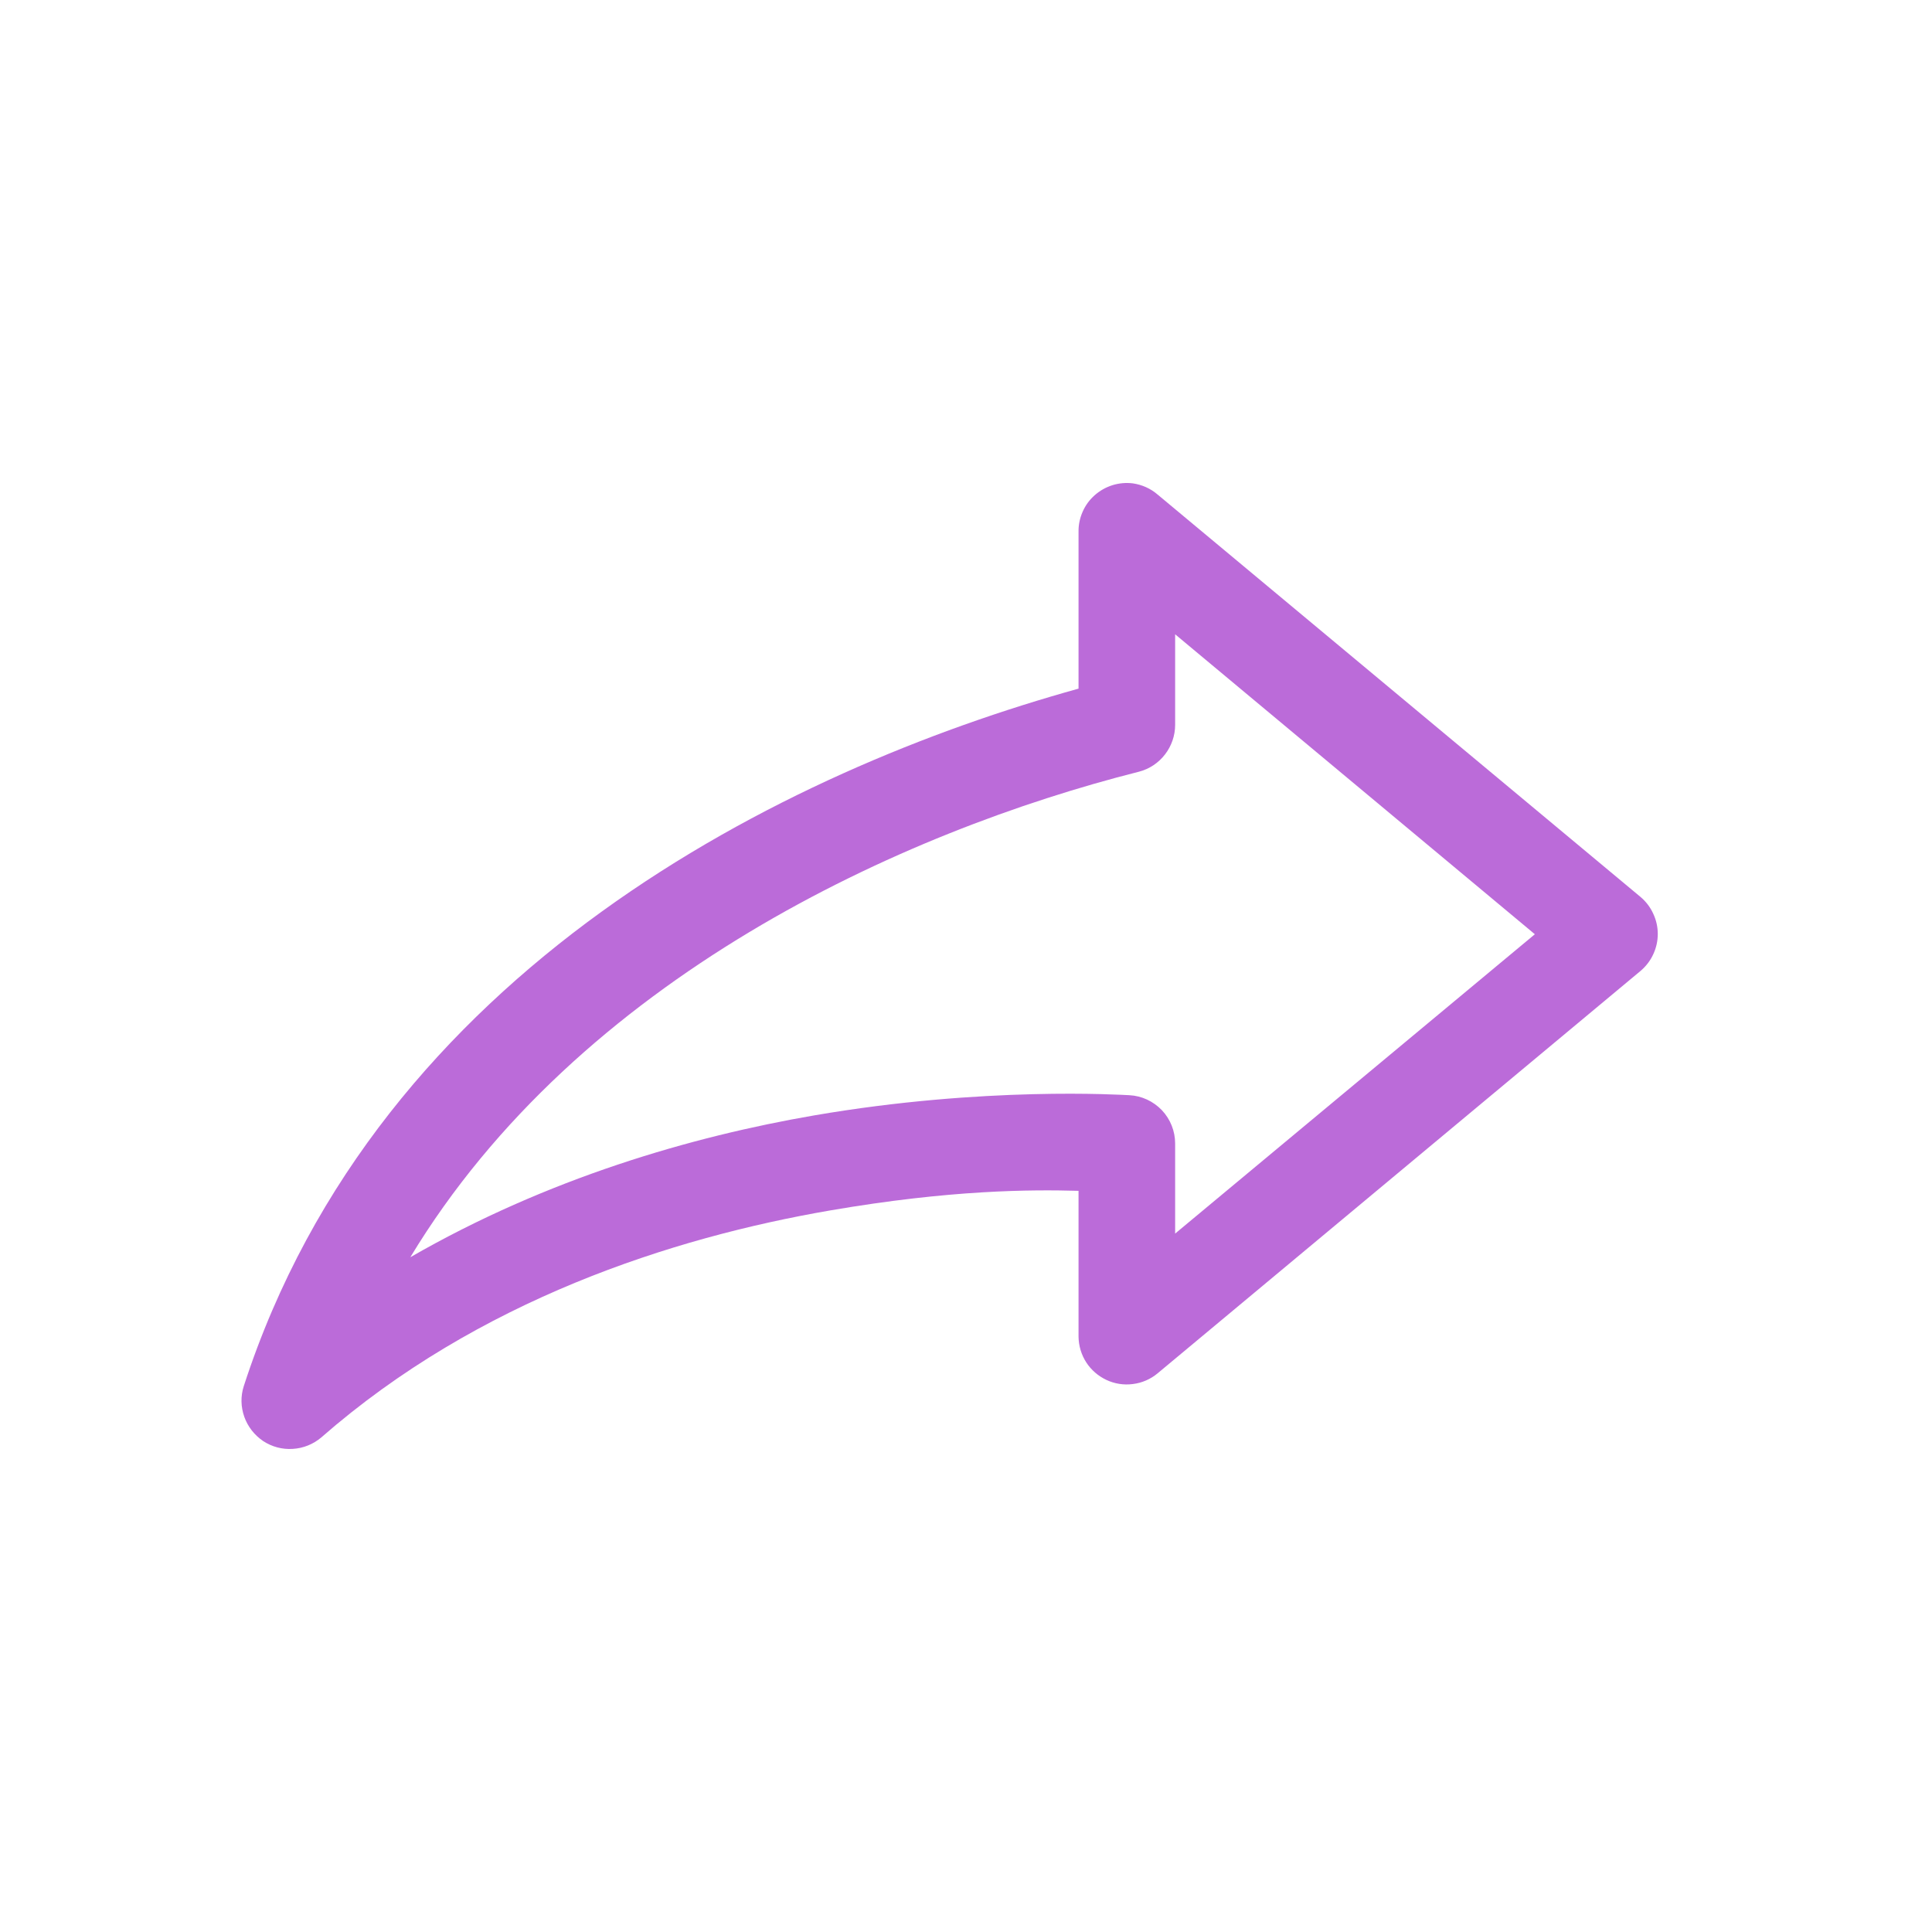 <svg xmlns="http://www.w3.org/2000/svg" width="16" height="16" viewBox="0 0 16 16" fill="none">
    <path d="M9.382 4.003C9.457 4.014 9.528 4.045 9.586 4.095L13.586 7.428C13.631 7.466 13.667 7.513 13.691 7.566C13.716 7.619 13.729 7.676 13.729 7.735C13.729 7.793 13.716 7.851 13.691 7.904C13.667 7.956 13.631 8.003 13.586 8.041L9.586 11.374C9.528 11.422 9.457 11.453 9.382 11.462C9.307 11.472 9.231 11.46 9.163 11.428C9.095 11.396 9.037 11.346 8.996 11.283C8.955 11.219 8.933 11.146 8.932 11.07V9.862C8.537 9.851 7.872 9.853 6.877 10.024C5.563 10.25 3.959 10.769 2.661 11.904C2.595 11.96 2.512 11.994 2.425 11.999C2.338 12.005 2.252 11.982 2.179 11.934C2.107 11.885 2.052 11.815 2.023 11.733C1.994 11.651 1.992 11.562 2.019 11.479C3.138 8.029 6.495 6.379 8.932 5.703V4.403C8.931 4.346 8.943 4.29 8.966 4.238C8.989 4.185 9.023 4.139 9.066 4.101C9.109 4.063 9.159 4.035 9.213 4.018C9.268 4.001 9.325 3.996 9.382 4.003ZM9.732 5.253V6.003C9.732 6.092 9.702 6.178 9.648 6.248C9.594 6.318 9.518 6.369 9.432 6.391C7.474 6.886 4.796 8.099 3.398 10.412C4.531 9.759 5.727 9.412 6.744 9.237C8.152 8.995 9.283 9.067 9.353 9.07C9.455 9.075 9.551 9.12 9.622 9.194C9.693 9.269 9.732 9.368 9.732 9.47V10.216L12.711 7.737L9.732 5.253Z" fill="#BB6BD9"/>
</svg>